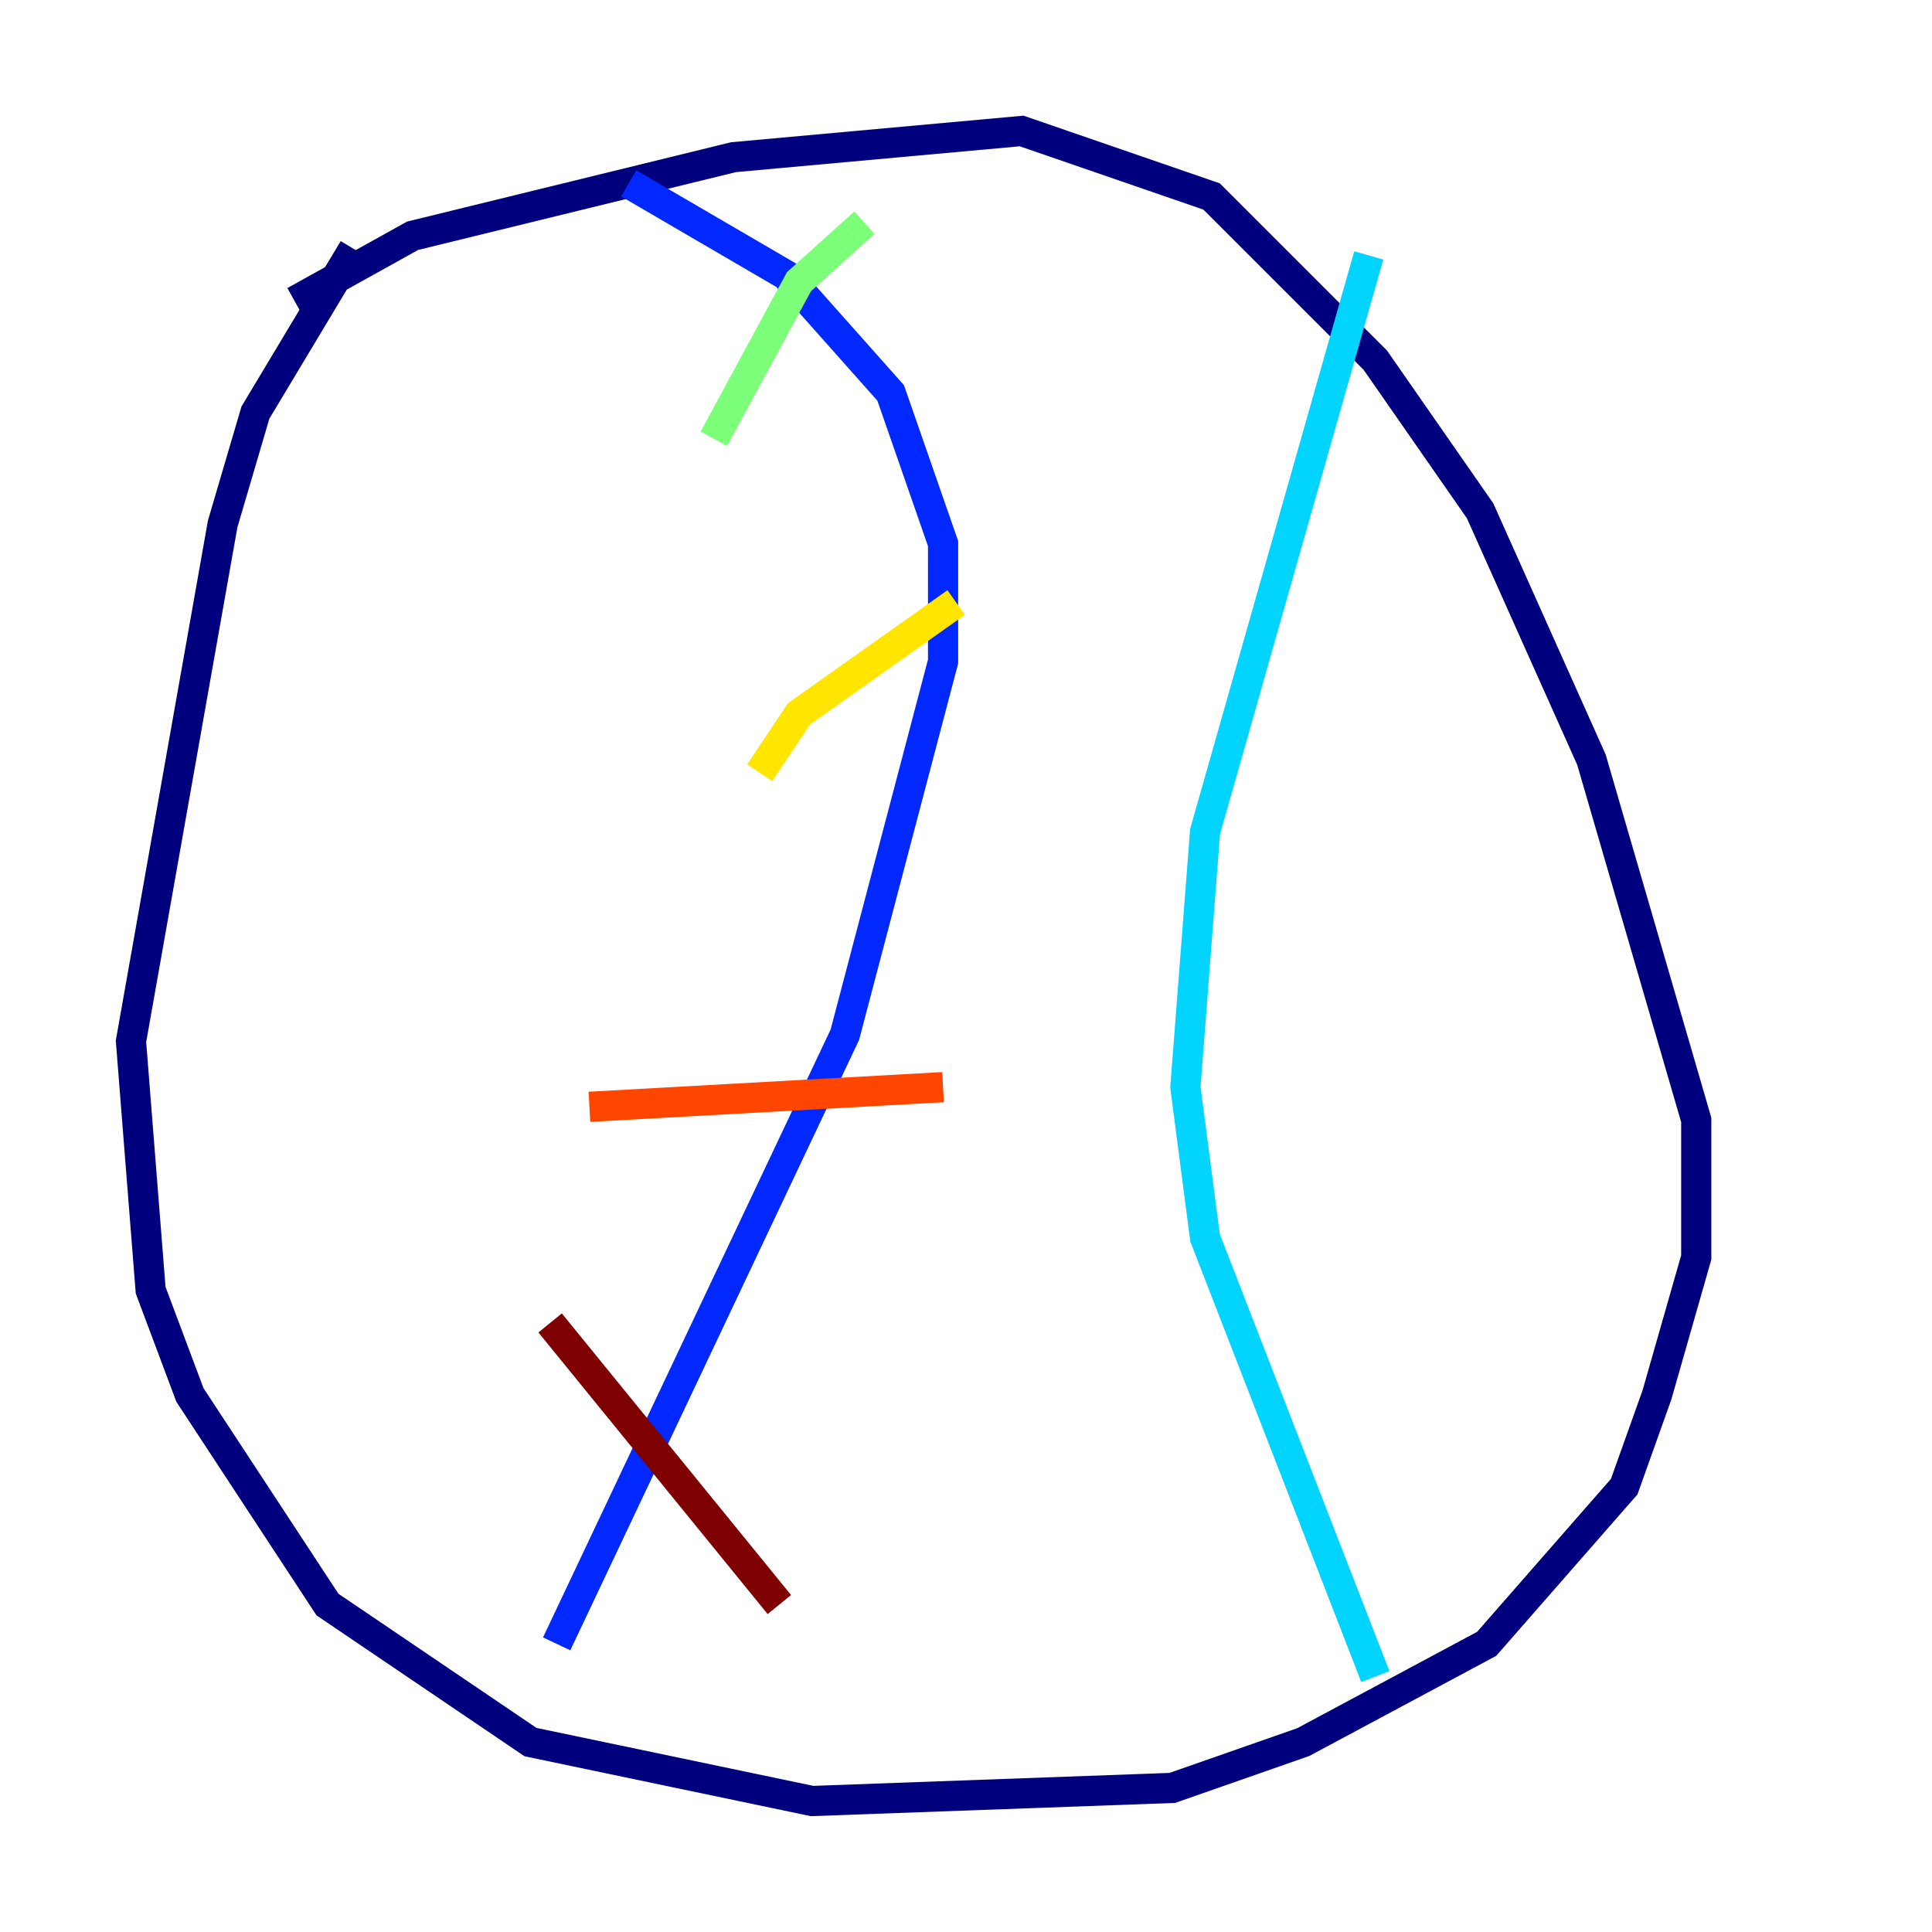 <?xml version="1.0" encoding="utf-8" ?>
<svg baseProfile="tiny" height="128" version="1.2" viewBox="0,0,128,128" width="128" xmlns="http://www.w3.org/2000/svg" xmlns:ev="http://www.w3.org/2001/xml-events" xmlns:xlink="http://www.w3.org/1999/xlink"><defs /><polyline fill="none" points="19.525,19.959 27.336,15.62 48.597,10.414 67.688,8.678 80.271,13.017 91.119,23.864 98.061,33.844 105.437,50.332 112.38,74.197 112.38,83.308 109.776,92.42 107.607,98.495 98.495,108.909 86.346,115.417 77.668,118.454 53.803,119.322 35.146,115.417 21.695,106.305 12.583,92.42 9.98,85.478 8.678,68.99 14.752,34.712 16.922,27.336 23.43,16.488" stroke="#00007f" stroke-width="2" /><polyline fill="none" points="41.654,12.149 52.068,18.224 59.01,26.034 62.481,36.014 62.481,43.824 55.973,68.556 36.881,108.909" stroke="#0028ff" stroke-width="2" /><polyline fill="none" points="90.685,16.922 79.837,55.105 78.536,72.027 79.837,82.007 91.119,111.078" stroke="#00d4ff" stroke-width="2" /><polyline fill="none" points="57.275,14.752 52.936,18.658 47.295,29.071" stroke="#7cff79" stroke-width="2" /><polyline fill="none" points="63.349,39.919 52.936,47.295 50.332,51.2" stroke="#ffe500" stroke-width="2" /><polyline fill="none" points="62.481,72.027 39.051,73.329" stroke="#ff4600" stroke-width="2" /><polyline fill="none" points="36.447,87.647 51.634,106.305" stroke="#7f0000" stroke-width="2" /></svg>